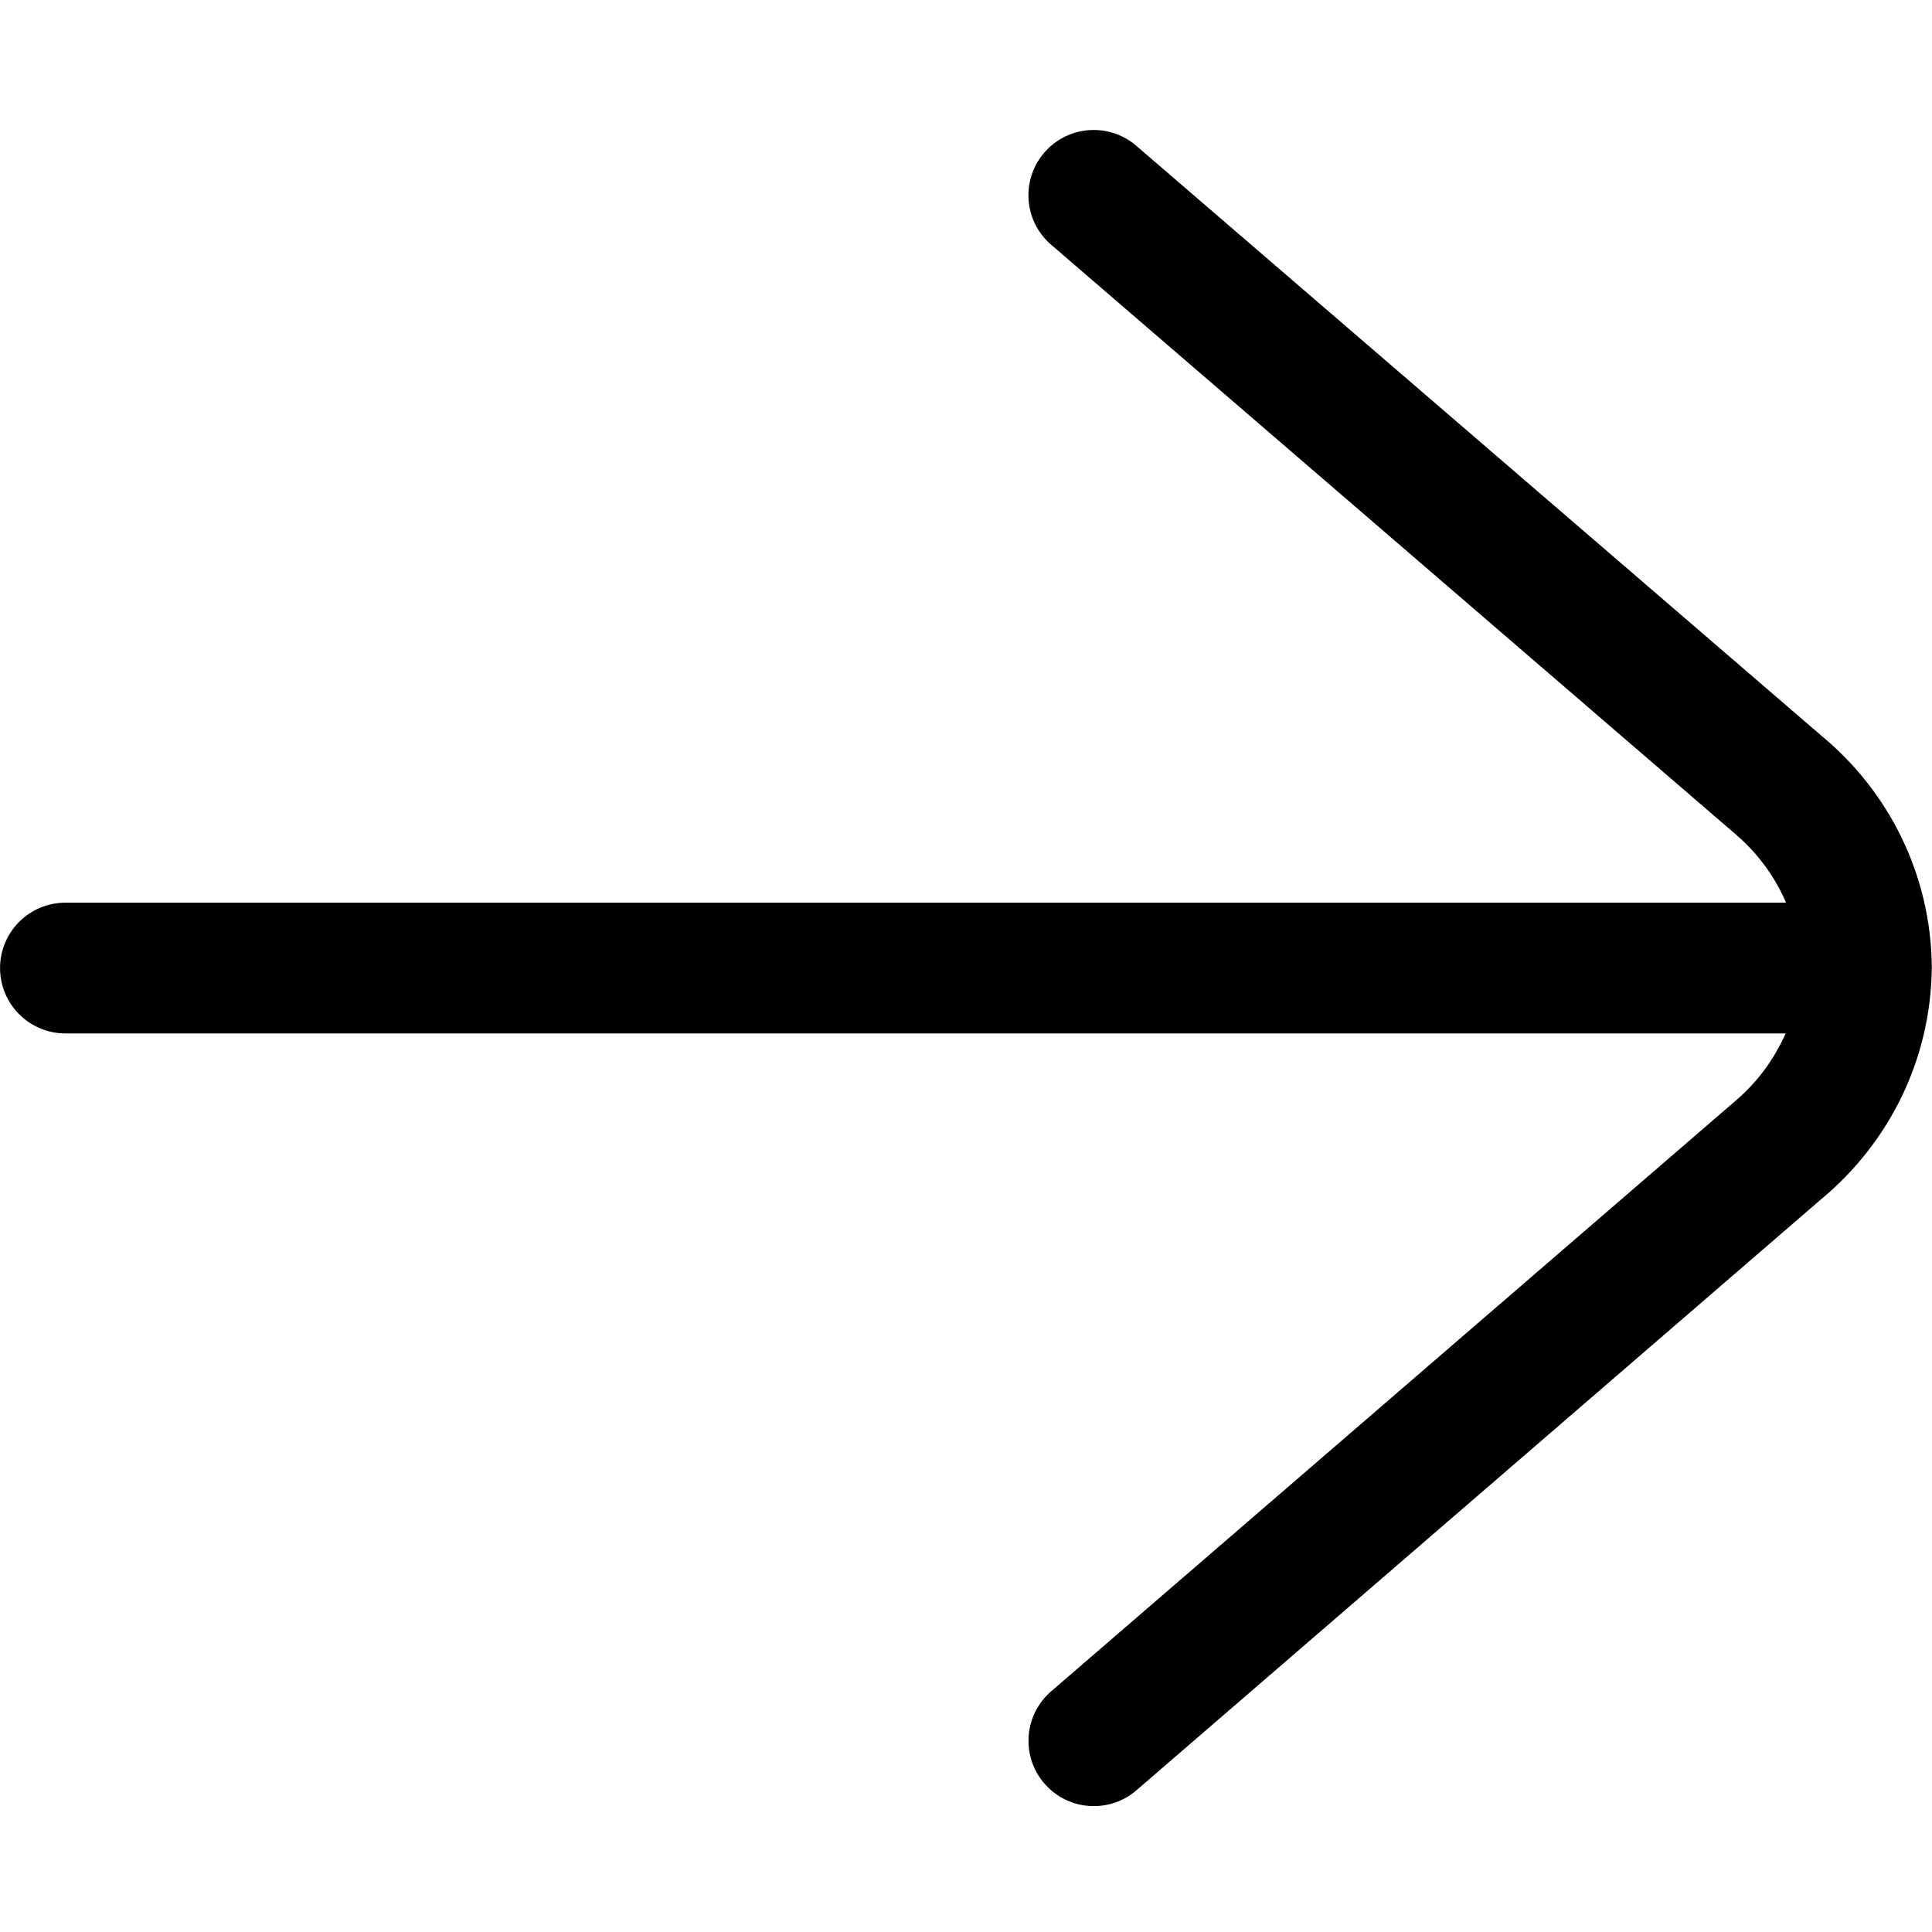 <!-- Generated by IcoMoon.io -->
<svg version="1.1" xmlns="http://www.w3.org/2000/svg" width="32" height="32" viewBox="0 0 32 32">
<title>arrow1</title>
<path d="M31.997 16.029v-0.011c-0.014-1.539-0.719-2.911-1.818-3.823l-0.008-0.007-11.334-9.759c-0.191-0.172-0.444-0.276-0.722-0.276-0.597 0-1.081 0.484-1.081 1.081 0 0.334 0.151 0.632 0.389 0.831l0.002 0.001 11.337 9.765c0.349 0.302 0.627 0.677 0.812 1.1l0.008 0.020h-28.498c-0.598 0-1.083 0.485-1.083 1.083s0.485 1.083 1.083 1.083h28.492c-0.194 0.435-0.469 0.802-0.808 1.097l-0.004 0.003-11.339 9.784c-0.239 0.2-0.39 0.498-0.39 0.832 0 0.598 0.485 1.082 1.082 1.082 0.279 0 0.533-0.105 0.724-0.278l-0.001 0.001 11.337-9.786c1.096-0.914 1.796-2.273 1.819-3.796l0-0.004 0.003-0.019v-0.005z"></path>
</svg>
